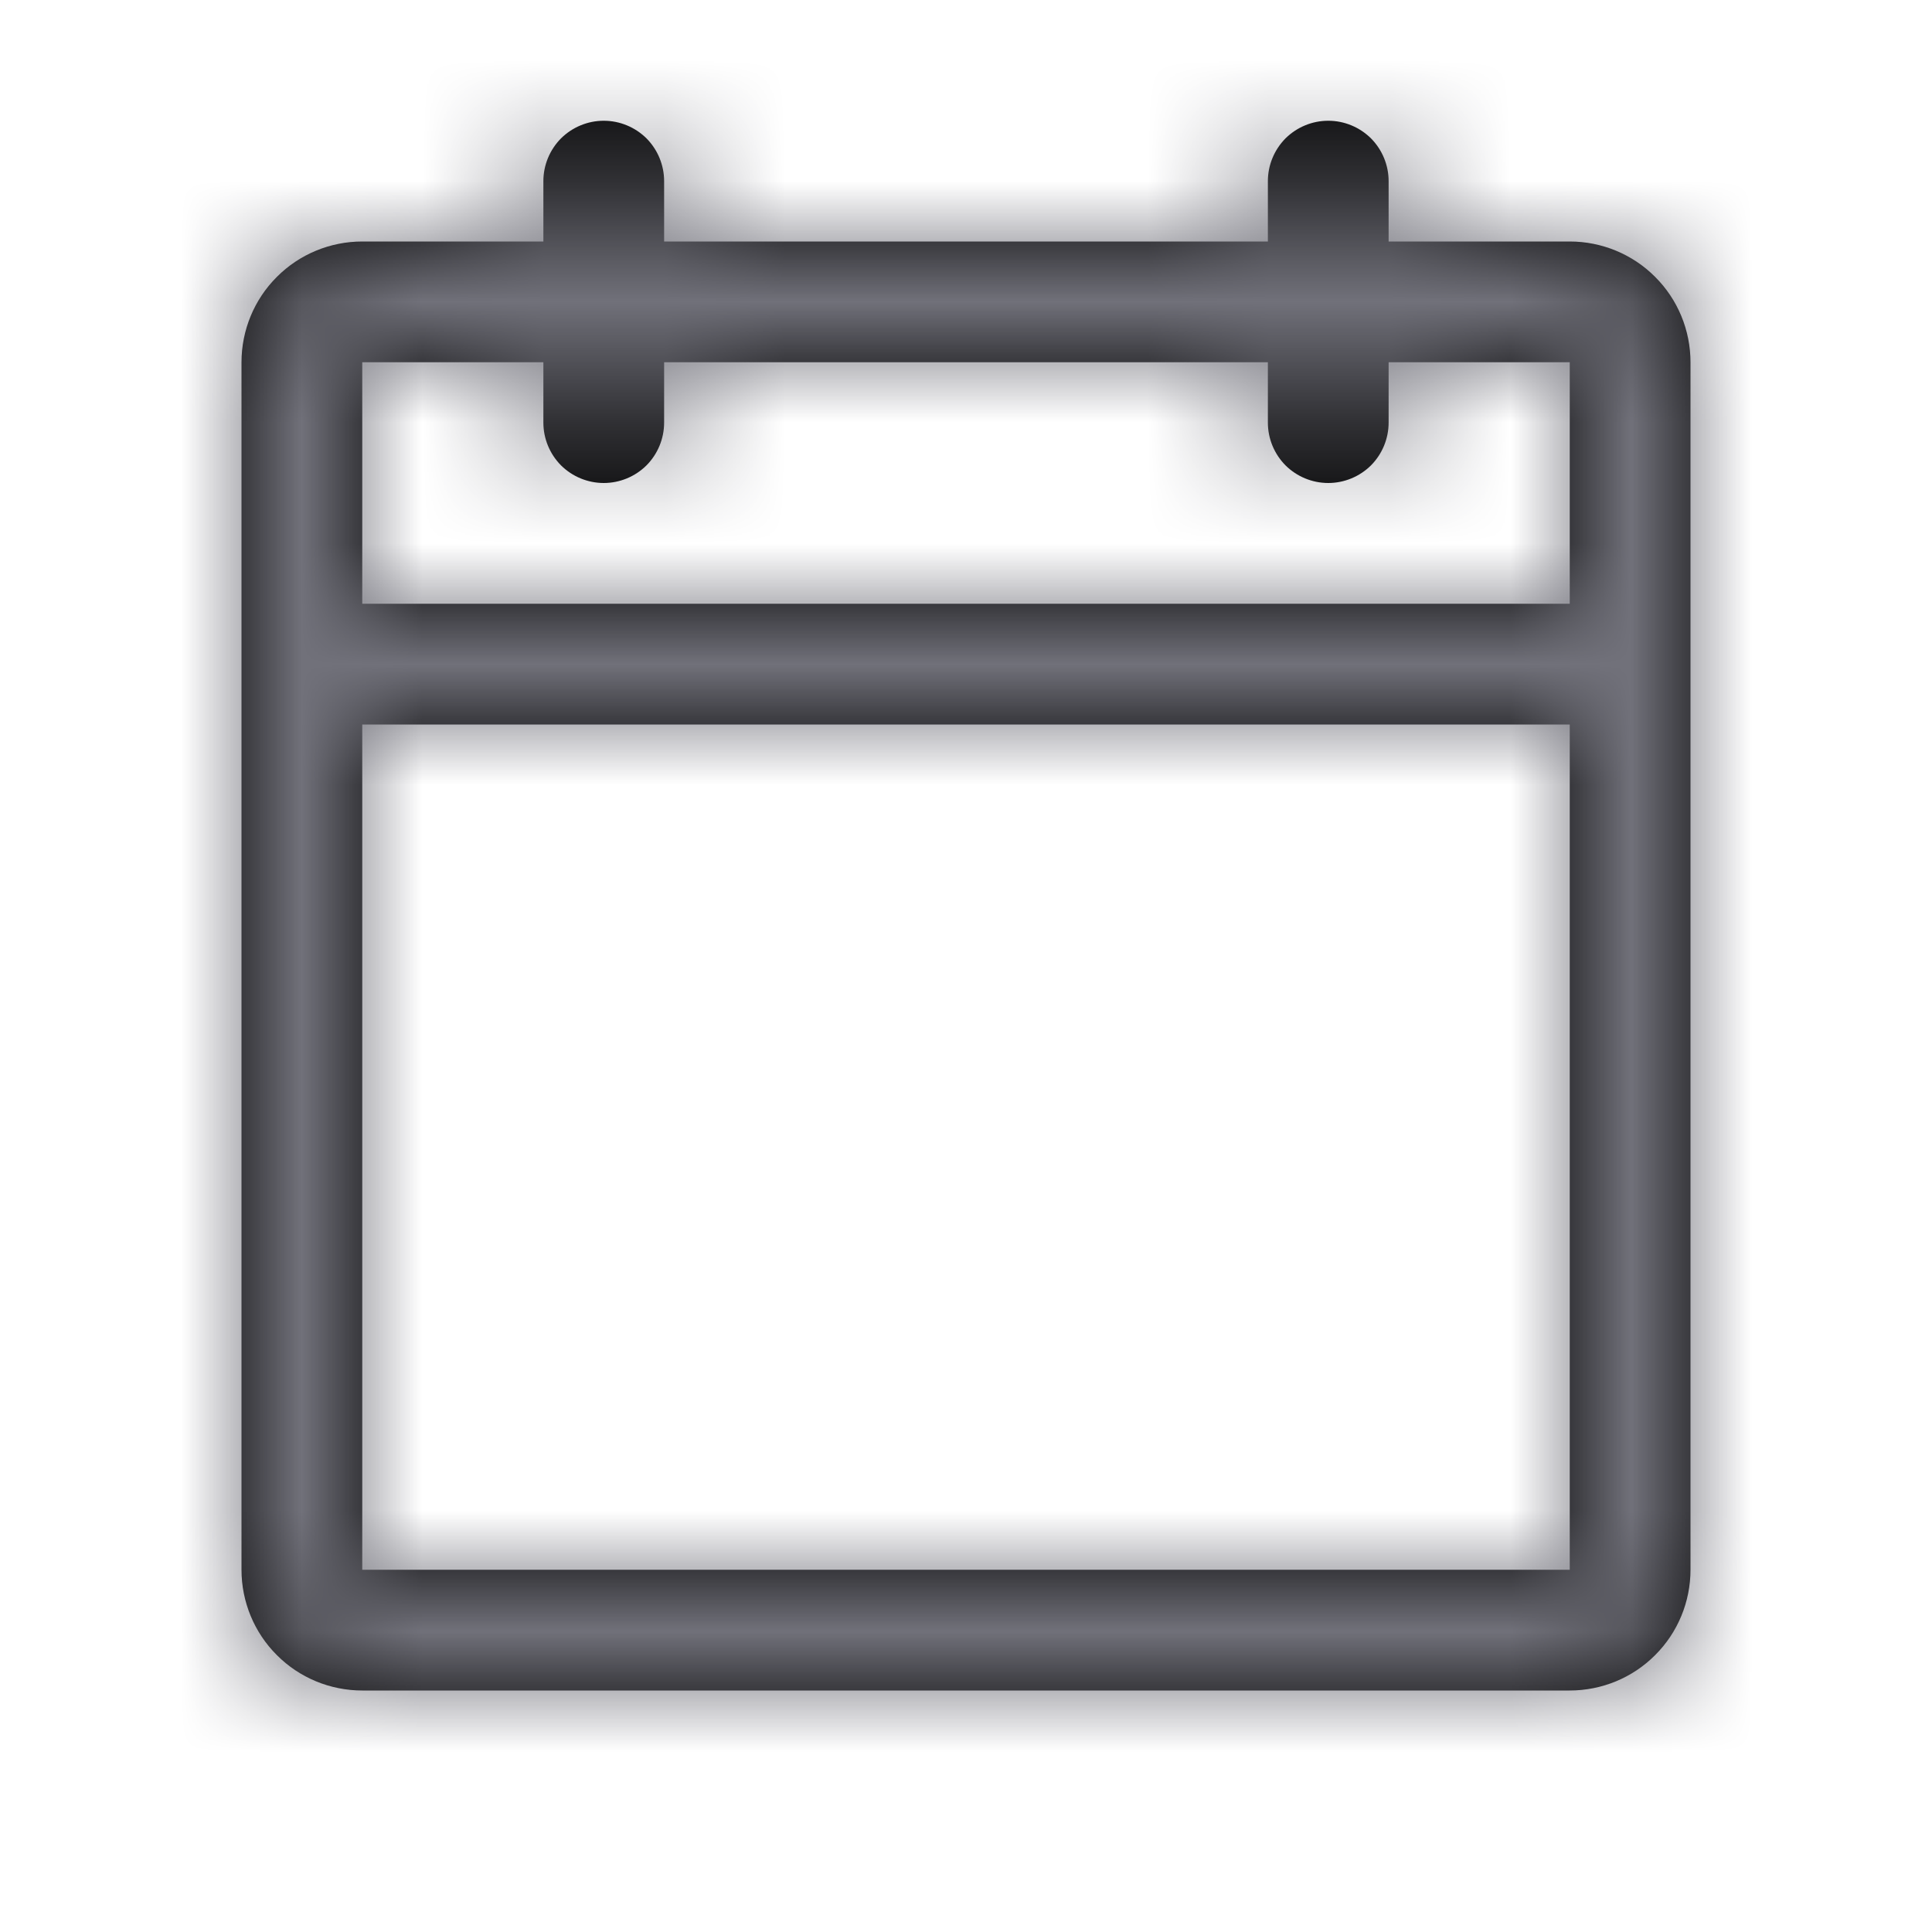 <svg width="16" height="16" viewBox="0 0 16 16" fill="none" xmlns="http://www.w3.org/2000/svg">
<mask id="path-1-inside-1_2_10869" fill="white">
<path d="M13 2H11.5V1.5C11.5 1.367 11.447 1.24 11.354 1.146C11.26 1.053 11.133 1 11 1C10.867 1 10.74 1.053 10.646 1.146C10.553 1.24 10.5 1.367 10.5 1.5V2H5.5V1.5C5.5 1.367 5.447 1.24 5.354 1.146C5.26 1.053 5.133 1 5 1C4.867 1 4.74 1.053 4.646 1.146C4.553 1.24 4.5 1.367 4.5 1.5V2H3C2.735 2 2.48 2.105 2.293 2.293C2.105 2.48 2 2.735 2 3V13C2 13.265 2.105 13.52 2.293 13.707C2.48 13.895 2.735 14 3 14H13C13.265 14 13.52 13.895 13.707 13.707C13.895 13.52 14 13.265 14 13V3C14 2.735 13.895 2.48 13.707 2.293C13.52 2.105 13.265 2 13 2ZM4.5 3V3.5C4.5 3.633 4.553 3.76 4.646 3.854C4.74 3.947 4.867 4 5 4C5.133 4 5.26 3.947 5.354 3.854C5.447 3.76 5.5 3.633 5.5 3.5V3H10.5V3.5C10.5 3.633 10.553 3.76 10.646 3.854C10.74 3.947 10.867 4 11 4C11.133 4 11.26 3.947 11.354 3.854C11.447 3.76 11.5 3.633 11.5 3.5V3H13V5H3V3H4.5ZM13 13H3V6H13V13Z"/>
</mask>
<path d="M13 2H11.5V1.5C11.5 1.367 11.447 1.24 11.354 1.146C11.26 1.053 11.133 1 11 1C10.867 1 10.74 1.053 10.646 1.146C10.553 1.24 10.5 1.367 10.5 1.5V2H5.5V1.5C5.5 1.367 5.447 1.24 5.354 1.146C5.26 1.053 5.133 1 5 1C4.867 1 4.74 1.053 4.646 1.146C4.553 1.24 4.5 1.367 4.5 1.5V2H3C2.735 2 2.48 2.105 2.293 2.293C2.105 2.48 2 2.735 2 3V13C2 13.265 2.105 13.52 2.293 13.707C2.48 13.895 2.735 14 3 14H13C13.265 14 13.52 13.895 13.707 13.707C13.895 13.52 14 13.265 14 13V3C14 2.735 13.895 2.48 13.707 2.293C13.52 2.105 13.265 2 13 2ZM4.5 3V3.5C4.5 3.633 4.553 3.76 4.646 3.854C4.74 3.947 4.867 4 5 4C5.133 4 5.26 3.947 5.354 3.854C5.447 3.76 5.5 3.633 5.5 3.5V3H10.5V3.5C10.5 3.633 10.553 3.76 10.646 3.854C10.74 3.947 10.867 4 11 4C11.133 4 11.26 3.947 11.354 3.854C11.447 3.76 11.5 3.633 11.5 3.5V3H13V5H3V3H4.5ZM13 13H3V6H13V13Z" fill="black"/>
<path d="M13 2V0.67V2ZM11.5 2H10.17V3.33H11.5V2ZM11 1V-0.33V1ZM10.5 2V3.33H11.83V2H10.5ZM5.5 2H4.17V3.33H5.5V2ZM5 1V-0.33V1ZM4.5 2V3.33H5.83V2H4.5ZM3 2V0.67V2ZM2 3H0.67H2ZM2 13H0.67H2ZM4.5 3H5.83V1.67H4.5V3ZM5.5 3V1.67H4.17V3H5.5ZM10.5 3H11.83V1.67H10.5V3ZM11.5 3V1.67H10.17V3H11.5ZM13 3H14.33V1.67H13V3ZM13 5V6.33H14.33V5H13ZM3 5H1.67V6.33H3V5ZM3 3V1.67H1.67V3H3ZM13 13V14.33H14.33V13H13ZM3 13H1.67V14.33H3V13ZM3 6V4.67H1.67V6H3ZM13 6H14.33V4.67H13V6ZM13 2V0.67H11.5V2V3.33H13V2ZM11.5 2H12.83V1.5H11.5H10.17V2H11.5ZM11.5 1.5H12.83C12.83 1.015 12.637 0.549 12.294 0.206L11.354 1.146L10.413 2.087C10.257 1.931 10.17 1.72 10.17 1.5H11.5ZM11.354 1.146L12.294 0.206C11.951 -0.137 11.485 -0.33 11 -0.33V1V2.33C10.78 2.33 10.569 2.243 10.413 2.087L11.354 1.146ZM11 1V-0.33C10.515 -0.33 10.049 -0.137 9.706 0.206L10.646 1.146L11.587 2.087C11.431 2.243 11.22 2.33 11 2.33V1ZM10.646 1.146L9.706 0.206C9.363 0.549 9.17 1.015 9.17 1.5H10.5H11.83C11.83 1.72 11.743 1.931 11.587 2.087L10.646 1.146ZM10.5 1.5H9.17V2H10.5H11.83V1.5H10.5ZM10.5 2V0.67H5.5V2V3.33H10.5V2ZM5.5 2H6.83V1.5H5.5H4.17V2H5.5ZM5.5 1.5H6.83C6.83 1.015 6.637 0.549 6.294 0.206L5.354 1.146L4.413 2.087C4.257 1.931 4.17 1.72 4.17 1.5H5.5ZM5.354 1.146L6.294 0.206C5.951 -0.137 5.485 -0.33 5 -0.33V1V2.33C4.78 2.33 4.569 2.243 4.413 2.087L5.354 1.146ZM5 1V-0.33C4.515 -0.33 4.049 -0.137 3.706 0.206L4.646 1.146L5.587 2.087C5.431 2.243 5.22 2.33 5 2.33V1ZM4.646 1.146L3.706 0.206C3.363 0.549 3.17 1.015 3.17 1.5H4.5H5.83C5.83 1.72 5.743 1.931 5.587 2.087L4.646 1.146ZM4.5 1.5H3.17V2H4.5H5.83V1.5H4.5ZM4.5 2V0.67H3V2V3.33H4.5V2ZM3 2V0.67C2.382 0.67 1.789 0.915 1.352 1.352L2.293 2.293L3.233 3.233C3.171 3.295 3.088 3.33 3 3.33V2ZM2.293 2.293L1.352 1.352C0.915 1.789 0.67 2.382 0.67 3H2H3.33C3.33 3.088 3.295 3.171 3.233 3.233L2.293 2.293ZM2 3H0.67V13H2H3.33V3H2ZM2 13H0.67C0.67 13.618 0.915 14.211 1.352 14.648L2.293 13.707L3.233 12.767C3.295 12.829 3.33 12.912 3.33 13H2ZM2.293 13.707L1.352 14.648C1.789 15.085 2.382 15.33 3 15.33V14V12.67C3.088 12.67 3.171 12.705 3.233 12.767L2.293 13.707ZM3 14V15.33H13V14V12.67H3V14ZM13 14V15.33C13.618 15.33 14.211 15.085 14.648 14.648L13.707 13.707L12.767 12.767C12.829 12.705 12.912 12.67 13 12.67V14ZM13.707 13.707L14.648 14.648C15.085 14.211 15.33 13.618 15.33 13H14H12.67C12.67 12.912 12.705 12.829 12.767 12.767L13.707 13.707ZM14 13H15.33V3H14H12.67V13H14ZM14 3H15.33C15.33 2.382 15.085 1.789 14.648 1.352L13.707 2.293L12.767 3.233C12.705 3.171 12.67 3.088 12.67 3H14ZM13.707 2.293L14.648 1.352C14.211 0.915 13.618 0.67 13 0.67V2V3.33C12.912 3.33 12.829 3.295 12.767 3.233L13.707 2.293ZM4.5 3H3.17V3.5H4.5H5.83V3H4.5ZM4.5 3.5H3.17C3.17 3.985 3.363 4.451 3.706 4.794L4.646 3.854L5.587 2.913C5.743 3.069 5.83 3.28 5.83 3.5H4.5ZM4.646 3.854L3.706 4.794C4.049 5.137 4.515 5.33 5 5.33V4V2.67C5.22 2.67 5.431 2.757 5.587 2.913L4.646 3.854ZM5 4V5.33C5.485 5.33 5.951 5.137 6.294 4.794L5.354 3.854L4.413 2.913C4.569 2.757 4.78 2.67 5 2.67V4ZM5.354 3.854L6.294 4.794C6.637 4.451 6.83 3.985 6.83 3.5H5.5H4.17C4.17 3.28 4.257 3.069 4.413 2.913L5.354 3.854ZM5.5 3.5H6.83V3H5.5H4.17V3.5H5.5ZM5.5 3V4.33H10.5V3V1.67H5.5V3ZM10.5 3H9.17V3.5H10.5H11.83V3H10.5ZM10.5 3.5H9.17C9.17 3.985 9.363 4.451 9.706 4.794L10.646 3.854L11.587 2.913C11.743 3.069 11.83 3.28 11.83 3.5H10.5ZM10.646 3.854L9.706 4.794C10.049 5.137 10.515 5.33 11 5.33V4V2.67C11.22 2.67 11.431 2.757 11.587 2.913L10.646 3.854ZM11 4V5.33C11.485 5.33 11.951 5.137 12.294 4.794L11.354 3.854L10.413 2.913C10.569 2.757 10.78 2.67 11 2.67V4ZM11.354 3.854L12.294 4.794C12.637 4.451 12.83 3.985 12.83 3.5H11.5H10.17C10.17 3.28 10.257 3.069 10.413 2.913L11.354 3.854ZM11.5 3.5H12.83V3H11.5H10.17V3.5H11.5ZM11.5 3V4.33H13V3V1.67H11.5V3ZM13 3H11.67V5H13H14.33V3H13ZM13 5V3.67H3V5V6.33H13V5ZM3 5H4.33V3H3H1.67V5H3ZM3 3V4.33H4.5V3V1.67H3V3ZM13 13V11.67H3V13V14.33H13V13ZM3 13H4.33V6H3H1.67V13H3ZM3 6V7.33H13V6V4.67H3V6ZM13 6H11.67V13H13H14.33V6H13Z" fill="#71717A" mask="url(#path-1-inside-1_2_10869)"/>
</svg>
